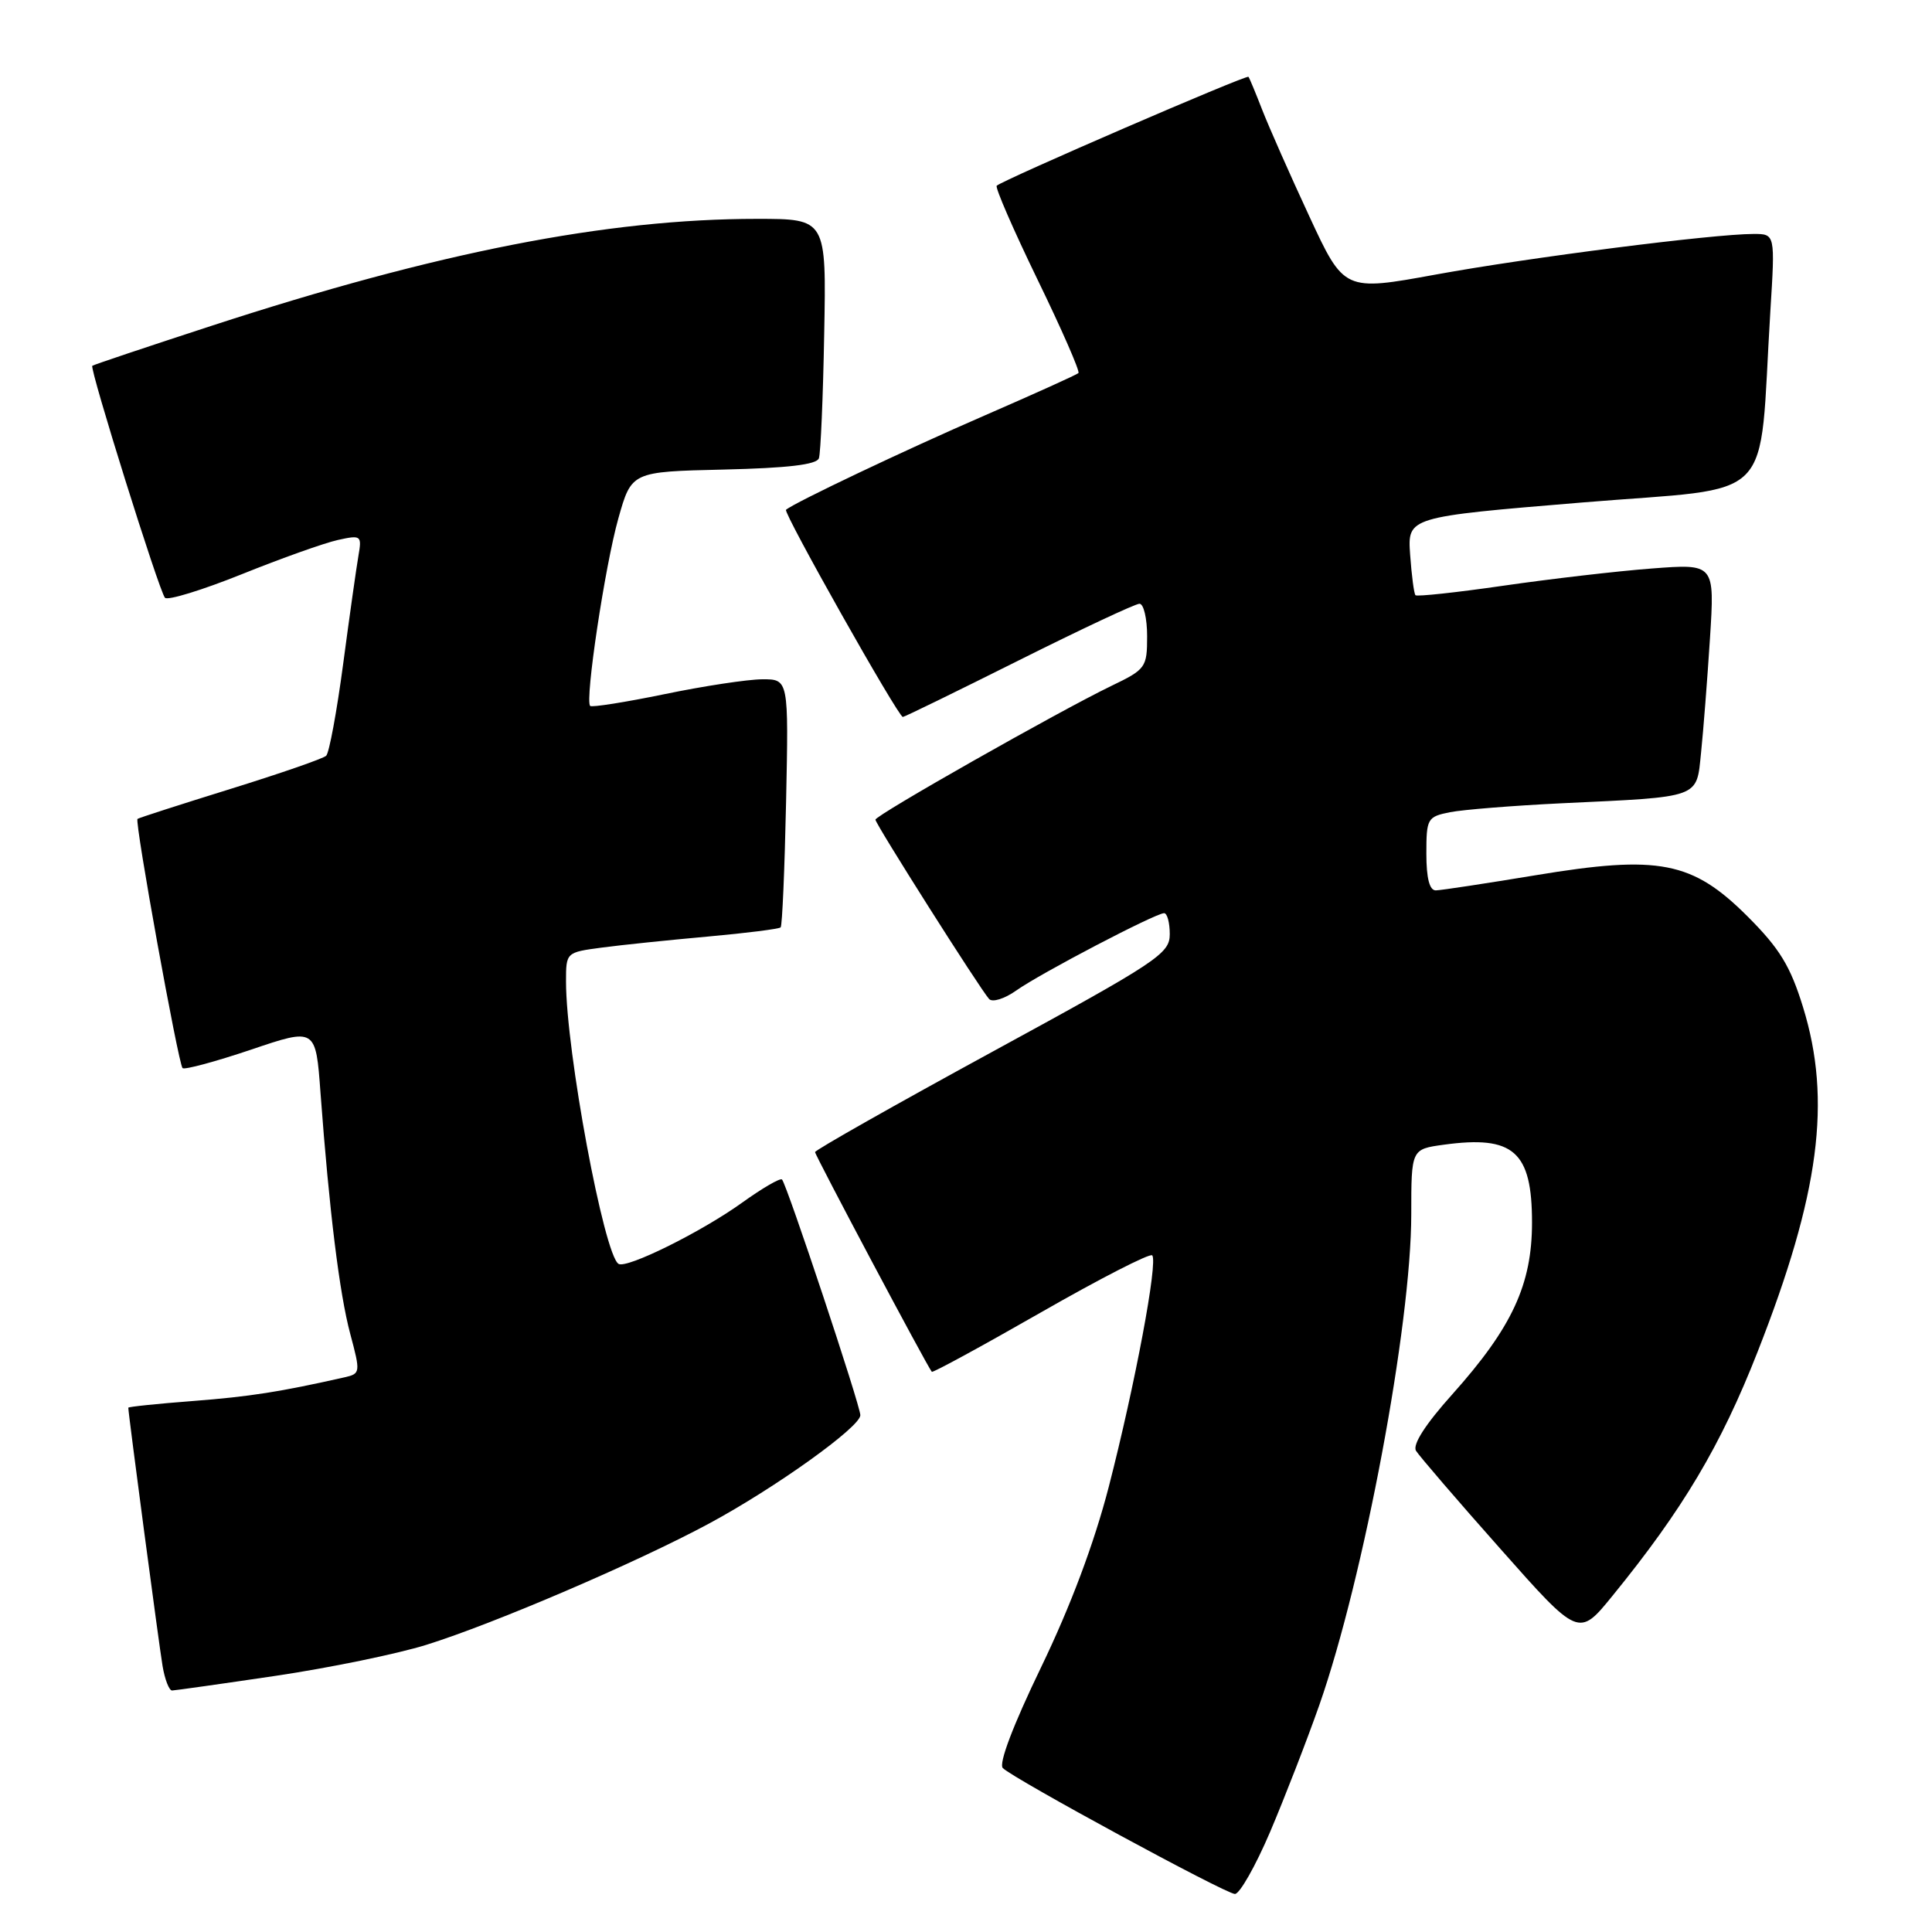 <?xml version="1.0" encoding="UTF-8" standalone="no"?>
<!DOCTYPE svg PUBLIC "-//W3C//DTD SVG 1.1//EN" "http://www.w3.org/Graphics/SVG/1.1/DTD/svg11.dtd" >
<svg xmlns="http://www.w3.org/2000/svg" xmlns:xlink="http://www.w3.org/1999/xlink" version="1.1" viewBox="0 0 256 256">
 <g >
 <path fill="currentColor"
d=" M 168.29 242.75 C 170.22 238.21 173.16 230.64 174.82 225.92 C 180.71 209.10 187.00 175.54 187.00 160.89 C 187.00 152.27 187.00 152.27 191.31 151.68 C 200.56 150.41 203.00 152.57 203.00 161.99 C 203.00 170.21 200.36 175.89 192.45 184.74 C 188.87 188.73 187.14 191.43 187.63 192.24 C 188.06 192.93 193.08 198.78 198.80 205.22 C 209.19 216.95 209.19 216.95 213.65 211.47 C 222.98 200.02 228.02 191.55 232.90 179.10 C 241.10 158.22 242.73 145.82 238.91 133.45 C 237.23 128.00 235.81 125.68 231.58 121.45 C 224.25 114.12 219.84 113.26 203.50 115.97 C 196.90 117.06 190.94 117.97 190.25 117.98 C 189.42 117.99 189.00 116.37 189.00 113.12 C 189.00 108.46 189.13 108.22 192.14 107.62 C 193.87 107.28 200.51 106.75 206.89 106.44 C 225.53 105.56 224.77 105.84 225.40 99.72 C 225.70 96.85 226.23 90.04 226.58 84.59 C 227.21 74.69 227.21 74.69 218.86 75.33 C 214.26 75.68 205.42 76.71 199.20 77.61 C 192.99 78.51 187.75 79.07 187.56 78.87 C 187.36 78.67 187.05 76.25 186.85 73.50 C 186.50 68.50 186.50 68.50 209.67 66.58 C 235.78 64.42 232.98 67.27 234.58 41.25 C 235.22 31.00 235.22 31.00 232.36 31.00 C 227.02 31.00 202.55 34.13 190.30 36.37 C 178.10 38.60 178.10 38.60 173.48 28.64 C 170.93 23.15 168.14 16.83 167.26 14.58 C 166.39 12.34 165.57 10.36 165.43 10.18 C 165.19 9.86 132.88 23.84 132.07 24.61 C 131.84 24.84 134.27 30.43 137.47 37.03 C 140.68 43.63 143.12 49.21 142.90 49.43 C 142.68 49.65 137.10 52.17 130.50 55.04 C 119.97 59.61 105.15 66.65 104.15 67.55 C 103.75 67.91 119.02 95.00 119.63 95.00 C 119.85 95.00 126.76 91.62 135.00 87.50 C 143.24 83.38 150.43 80.00 150.99 80.00 C 151.54 80.00 152.00 81.94 152.00 84.30 C 152.00 88.44 151.83 88.69 147.25 90.89 C 140.29 94.25 116.00 108.02 116.00 108.61 C 116.00 109.18 129.84 131.02 131.06 132.37 C 131.49 132.85 133.11 132.35 134.67 131.24 C 137.87 128.97 153.10 121.01 154.25 121.00 C 154.66 121.00 155.00 122.25 155.00 123.78 C 155.00 126.37 153.45 127.40 131.50 139.36 C 118.57 146.41 108.00 152.39 108.00 152.66 C 108.00 153.09 122.88 181.10 123.47 181.77 C 123.60 181.92 130.10 178.38 137.91 173.91 C 145.72 169.44 152.36 166.03 152.67 166.34 C 153.47 167.13 150.39 183.53 146.92 197.00 C 144.98 204.50 141.86 212.82 137.95 220.92 C 134.25 228.58 132.30 233.70 132.88 234.28 C 134.30 235.70 162.35 250.92 163.63 250.96 C 164.25 250.98 166.35 247.29 168.29 242.75 Z  M 36.50 222.06 C 43.65 221.00 52.64 219.15 56.49 217.95 C 65.46 215.15 84.39 207.03 93.95 201.88 C 102.73 197.15 114.00 189.08 114.00 187.52 C 114.00 186.25 104.25 156.92 103.62 156.29 C 103.39 156.05 100.99 157.45 98.29 159.39 C 92.91 163.25 83.04 168.14 81.96 167.47 C 80.03 166.28 75.00 139.24 75.00 130.06 C 75.00 126.19 75.01 126.19 79.75 125.56 C 82.36 125.21 88.68 124.56 93.78 124.10 C 98.89 123.64 103.24 123.09 103.44 122.88 C 103.65 122.67 103.97 115.19 104.16 106.25 C 104.50 90.00 104.50 90.00 101.00 90.01 C 99.08 90.02 93.25 90.90 88.05 91.98 C 82.85 93.05 78.42 93.75 78.20 93.54 C 77.48 92.82 80.16 75.00 81.93 68.71 C 83.68 62.50 83.68 62.50 95.88 62.22 C 104.37 62.02 108.22 61.57 108.51 60.72 C 108.74 60.05 109.06 52.64 109.21 44.25 C 109.50 29.00 109.50 29.00 100.30 29.00 C 80.45 29.00 57.88 33.43 28.00 43.18 C 19.47 45.96 12.38 48.34 12.23 48.47 C 11.84 48.81 21.10 78.39 21.86 79.21 C 22.22 79.60 26.80 78.19 32.03 76.09 C 37.27 73.98 43.00 71.94 44.77 71.55 C 47.86 70.87 47.96 70.95 47.49 73.67 C 47.22 75.23 46.31 81.66 45.47 87.98 C 44.63 94.29 43.62 99.76 43.22 100.14 C 42.83 100.52 37.10 102.50 30.50 104.55 C 23.90 106.60 18.37 108.38 18.22 108.51 C 17.81 108.83 23.63 140.96 24.19 141.53 C 24.45 141.78 28.52 140.68 33.25 139.09 C 41.84 136.18 41.84 136.18 42.47 144.84 C 43.63 160.46 44.98 171.41 46.41 176.75 C 47.78 181.87 47.76 182.02 45.66 182.50 C 37.11 184.43 33.10 185.06 25.57 185.64 C 20.86 186.00 17.00 186.40 17.00 186.53 C 17.00 187.29 21.08 218.05 21.54 220.75 C 21.84 222.54 22.41 224.00 22.80 224.00 C 23.18 223.99 29.35 223.12 36.50 222.06 Z "/>
</g>
</svg>